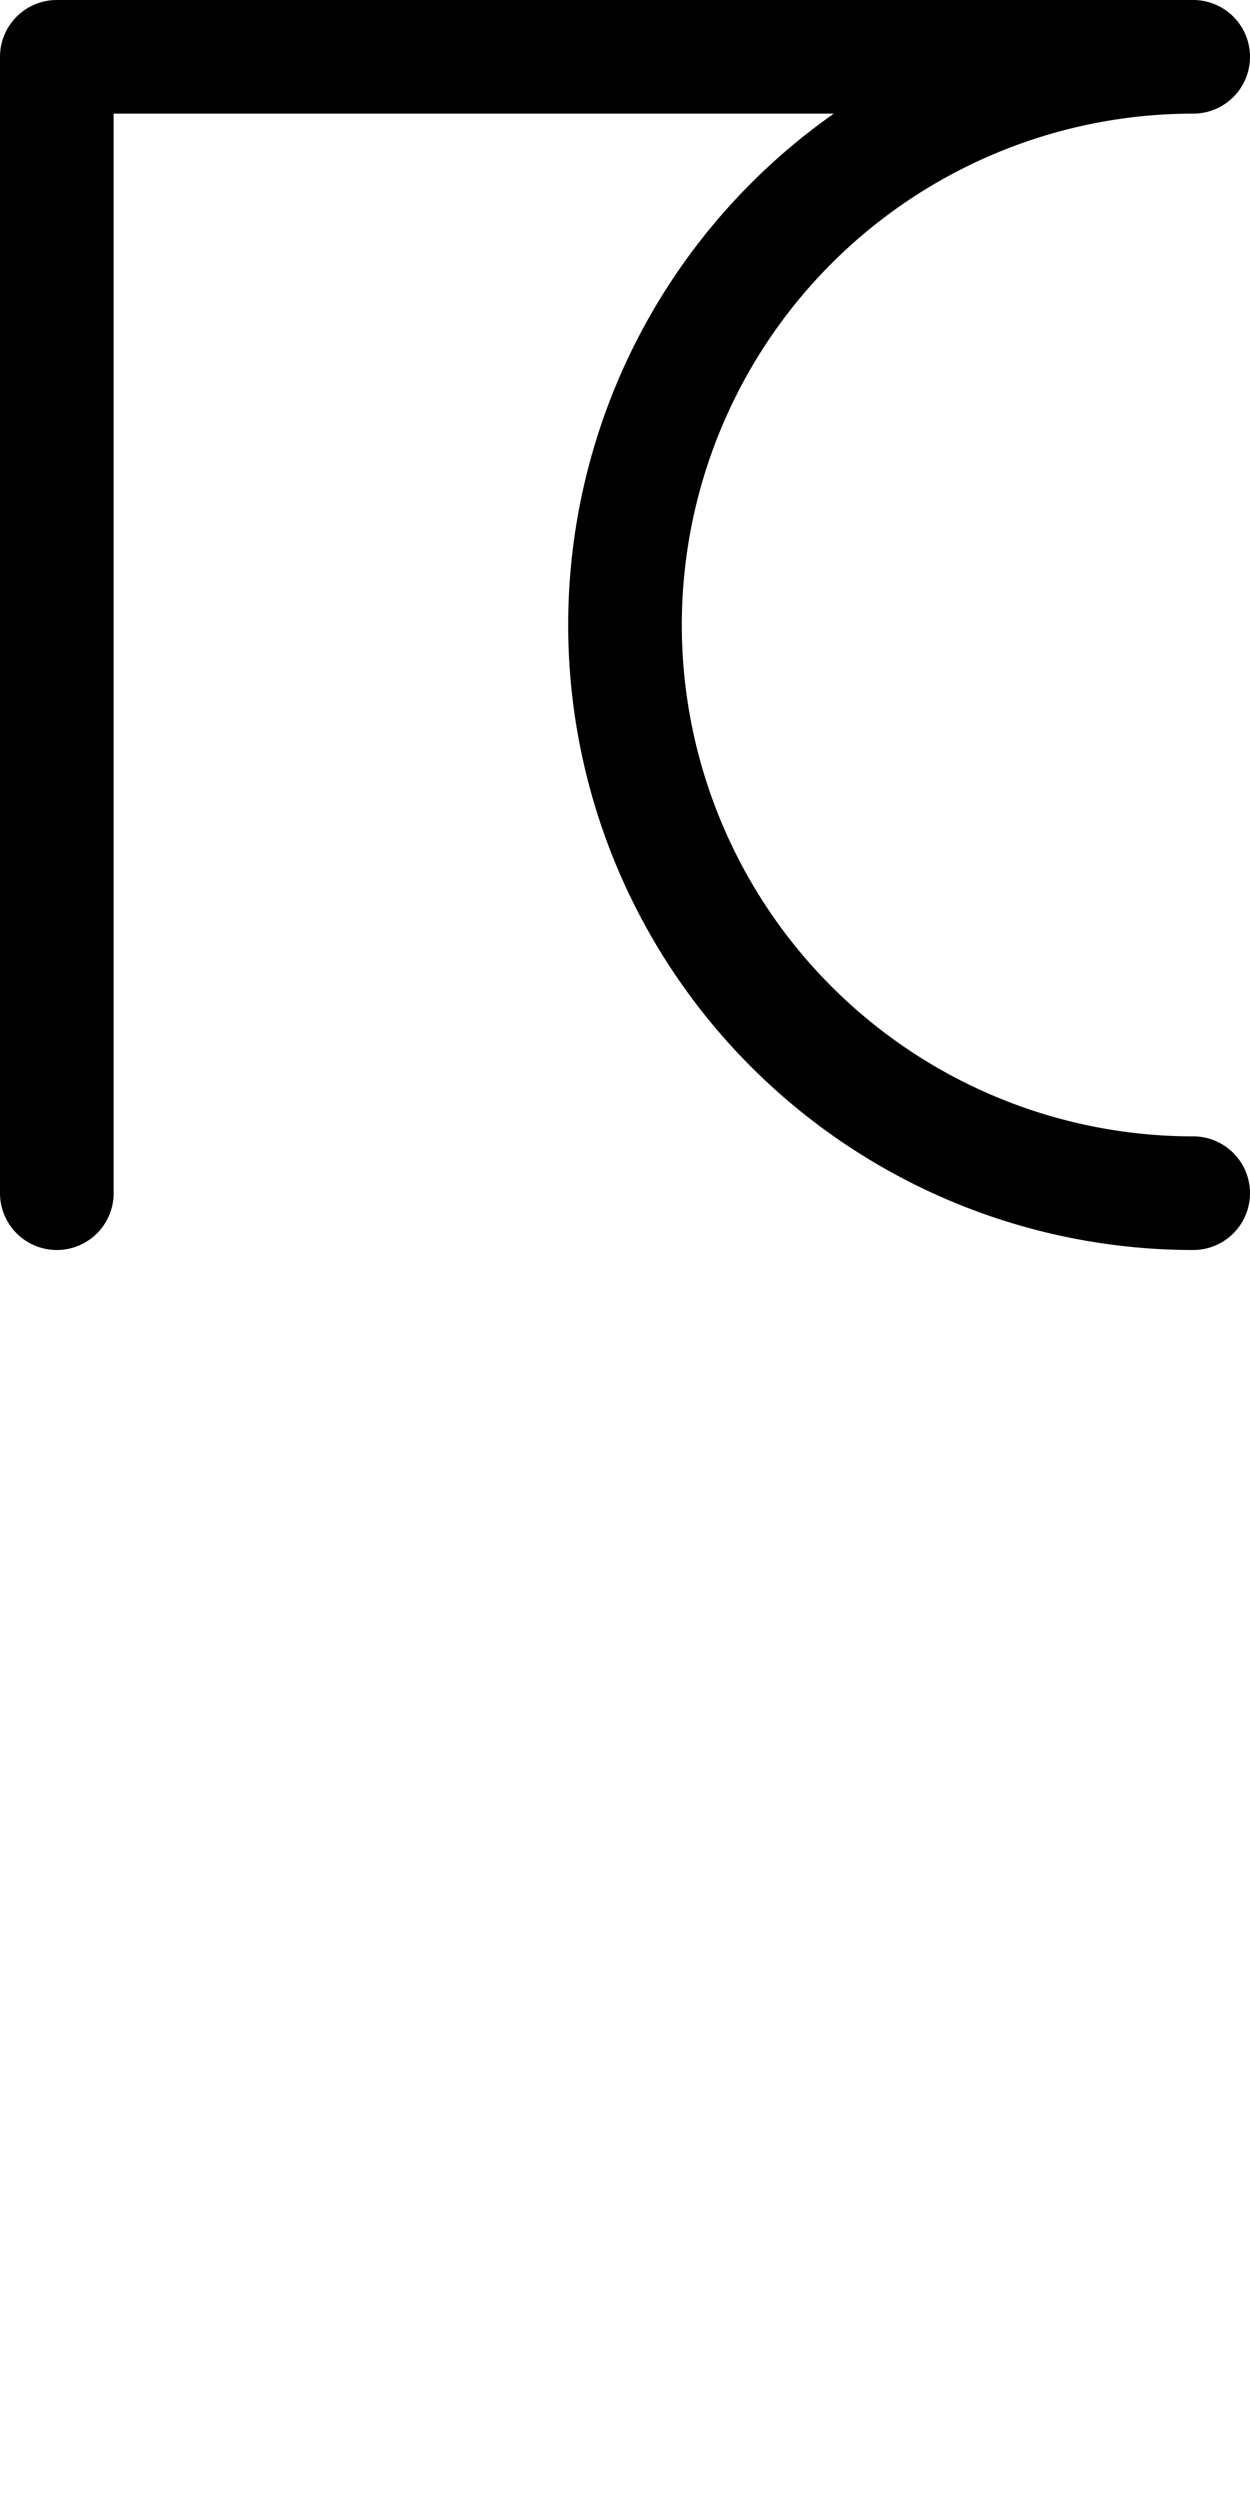 <!-- Made by lì tŕ, for displaying lì tŕ pí symbols. -->
<!-- Size should be 110*110, while glyphs only use points in the 100*100 square in the middle. -->
<svg height="110" width="55" xmlns="http://www.w3.org/2000/svg">
  <path d="M5 105 V5 H105 A50 50 180 0 0 105 105" transform="scale(0.5,0.5)"
  fill="none" opacity="1" stroke="#000000" stroke-linecap="round" stroke-linejoin="round" stroke-width="10"/>
</svg>